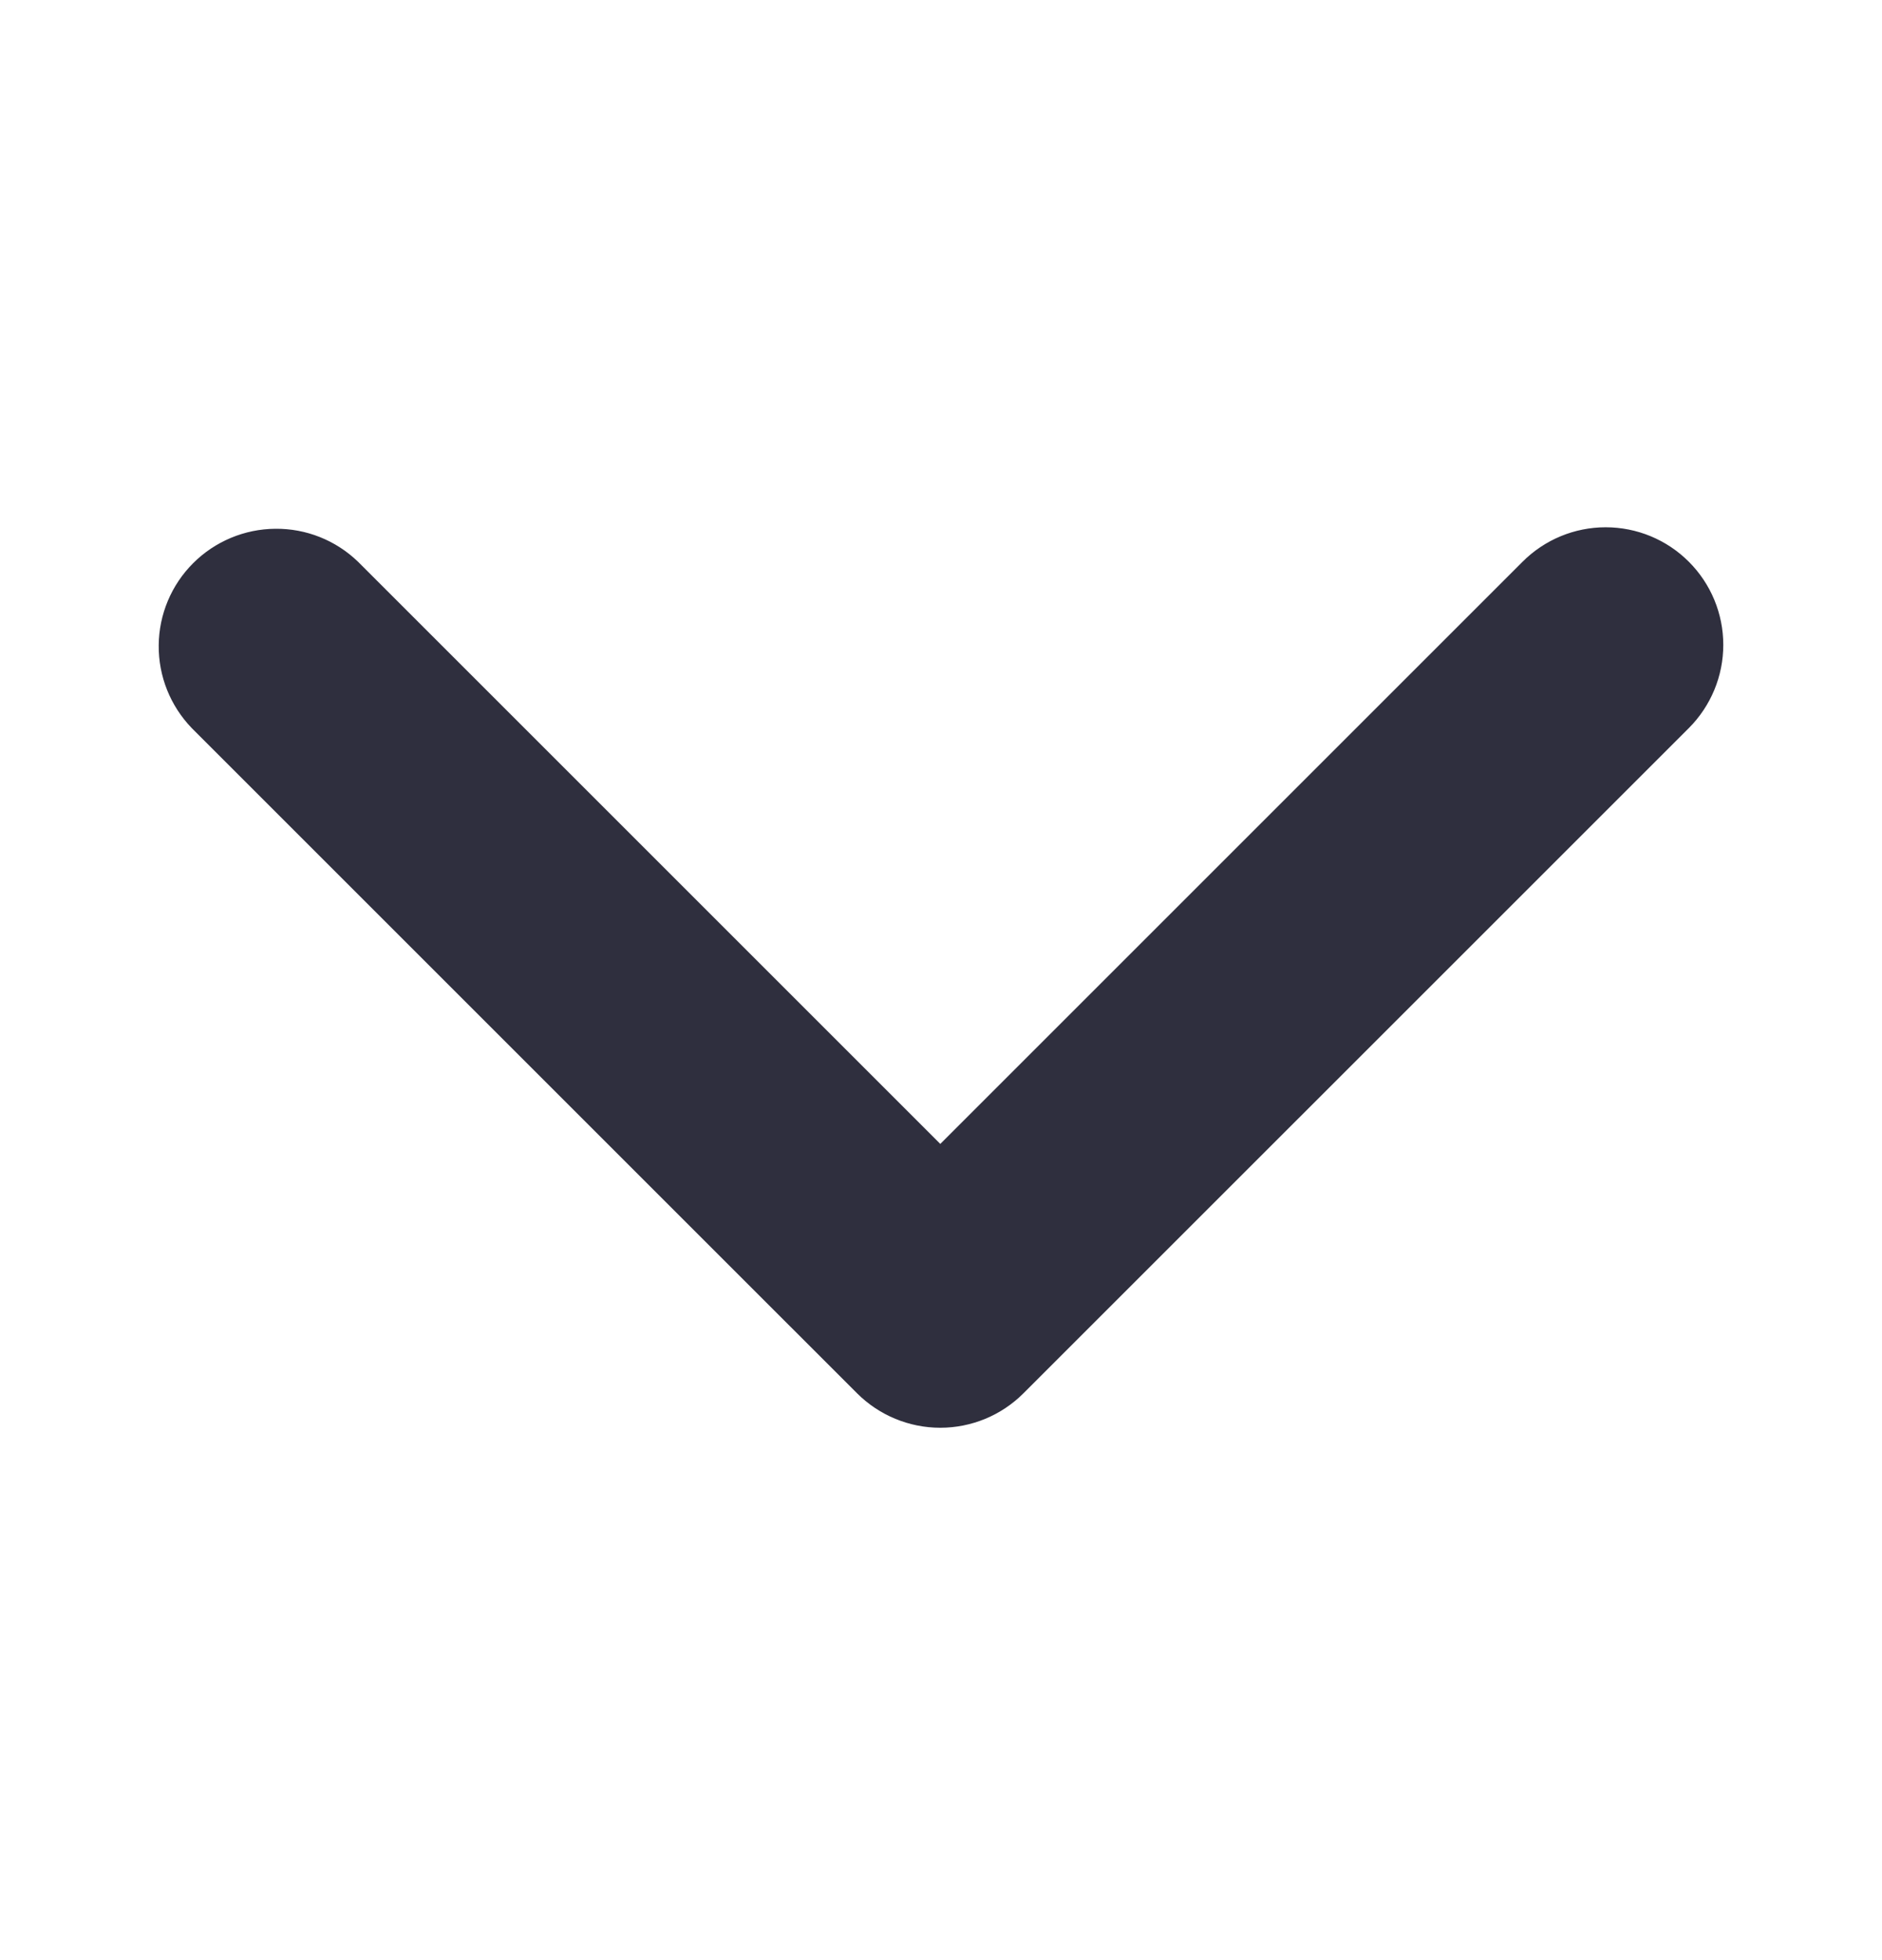 <svg width="24" height="25" viewBox="0 0 24 25" fill="none" xmlns="http://www.w3.org/2000/svg">
<path d="M21.537 7.165C21.256 6.883 20.874 6.725 20.476 6.725C20.079 6.725 19.697 6.883 19.416 7.165L11.991 14.59L4.566 7.165C4.283 6.891 3.904 6.74 3.511 6.744C3.118 6.747 2.741 6.905 2.463 7.183C2.185 7.461 2.027 7.837 2.024 8.23C2.02 8.624 2.172 9.003 2.445 9.286L10.93 17.771C11.212 18.052 11.593 18.21 11.991 18.21C12.389 18.21 12.77 18.052 13.051 17.771L21.537 9.286C21.818 9.004 21.976 8.623 21.976 8.225C21.976 7.827 21.818 7.446 21.537 7.165Z" fill="#2F2F3E"/>
</svg>
